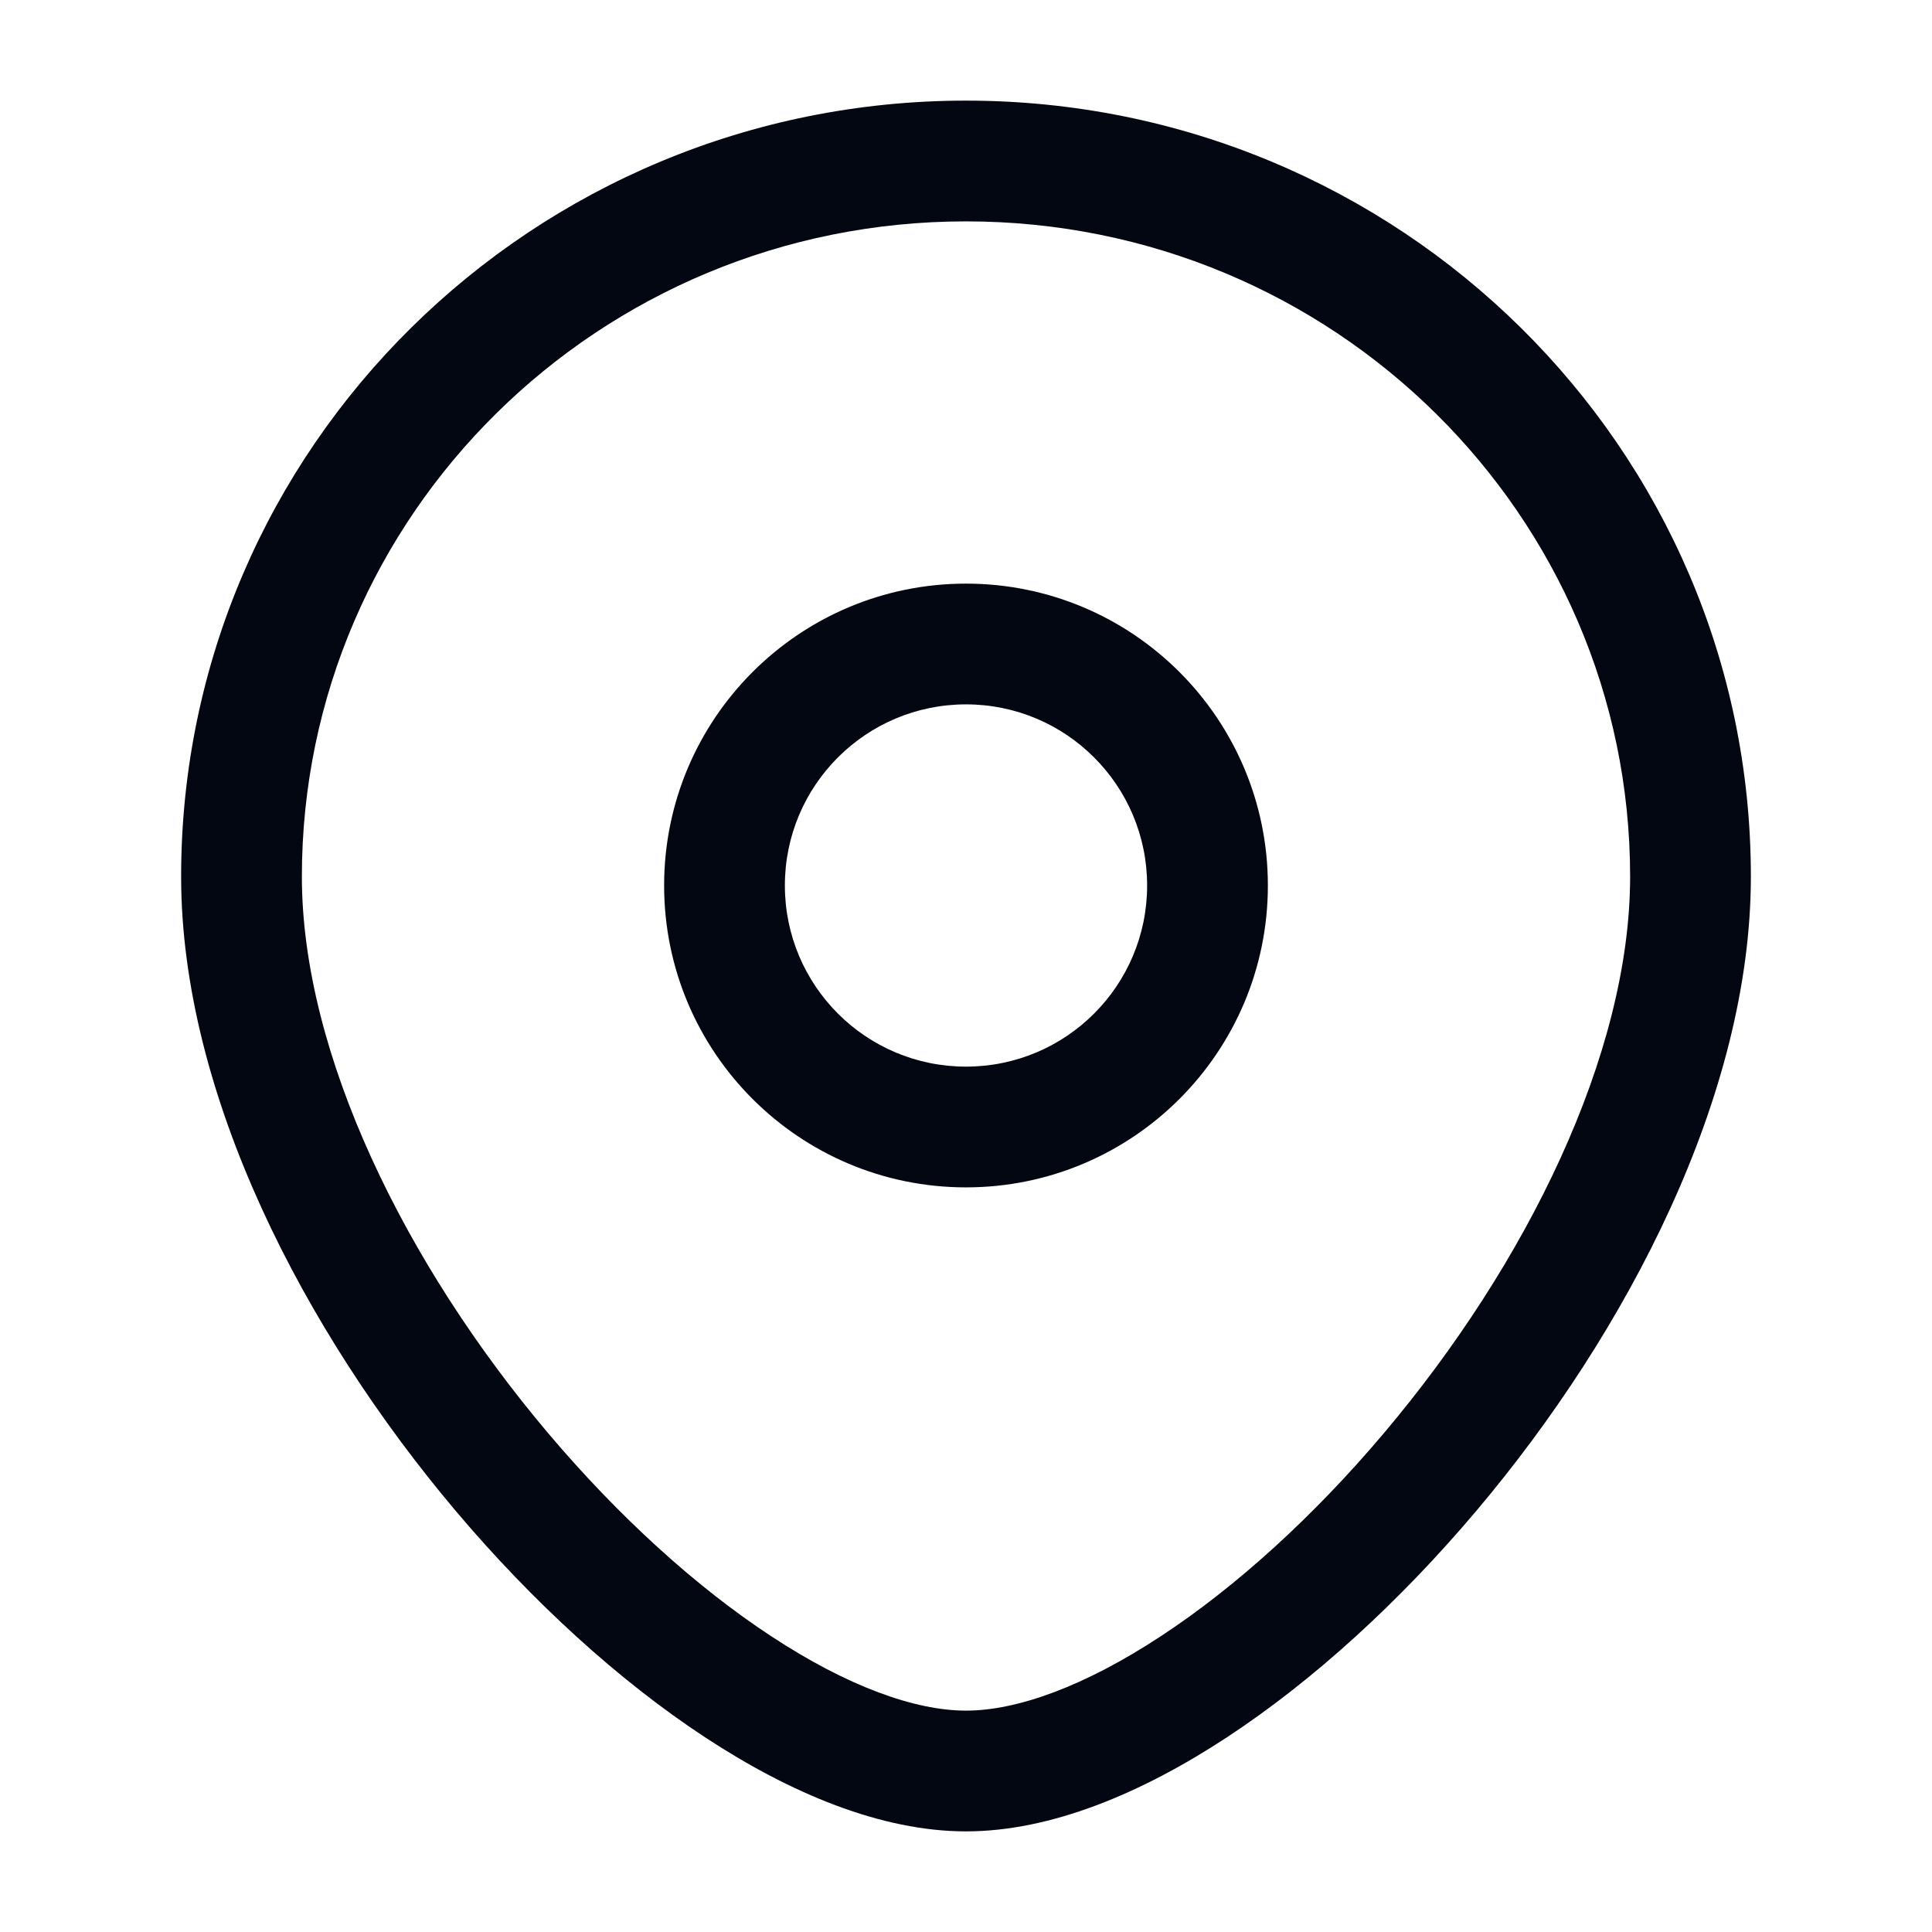 <svg width="24" height="24" viewBox="0 0 24 24" fill="none" xmlns="http://www.w3.org/2000/svg">
<path fill-rule="evenodd" clip-rule="evenodd" d="M12 2.75C7.435 2.75 3.75 6.403 3.75 10.889C3.75 13.093 5.035 15.703 6.807 17.801C7.684 18.839 8.65 19.716 9.582 20.327C10.528 20.949 11.366 21.25 12 21.25C12.634 21.25 13.472 20.949 14.418 20.327C15.35 19.716 16.317 18.839 17.193 17.801C18.965 15.703 20.25 13.093 20.25 10.889C20.25 6.403 16.565 2.75 12 2.75ZM2.25 10.889C2.25 5.557 6.624 1.25 12 1.25C17.376 1.25 21.75 5.557 21.75 10.889C21.75 13.594 20.222 16.539 18.339 18.769C17.387 19.896 16.314 20.877 15.242 21.581C14.184 22.276 13.054 22.75 12 22.75C10.946 22.75 9.815 22.276 8.758 21.581C7.686 20.877 6.613 19.896 5.661 18.769C3.778 16.539 2.25 13.594 2.25 10.889ZM12 8.75C10.757 8.75 9.75 9.757 9.75 11C9.75 12.243 10.757 13.25 12 13.25C13.243 13.25 14.25 12.243 14.25 11C14.25 9.757 13.243 8.75 12 8.75ZM8.25 11C8.25 8.929 9.929 7.25 12 7.25C14.071 7.25 15.75 8.929 15.75 11C15.75 13.071 14.071 14.75 12 14.75C9.929 14.75 8.25 13.071 8.25 11Z" fill="#030712"/>
</svg>

